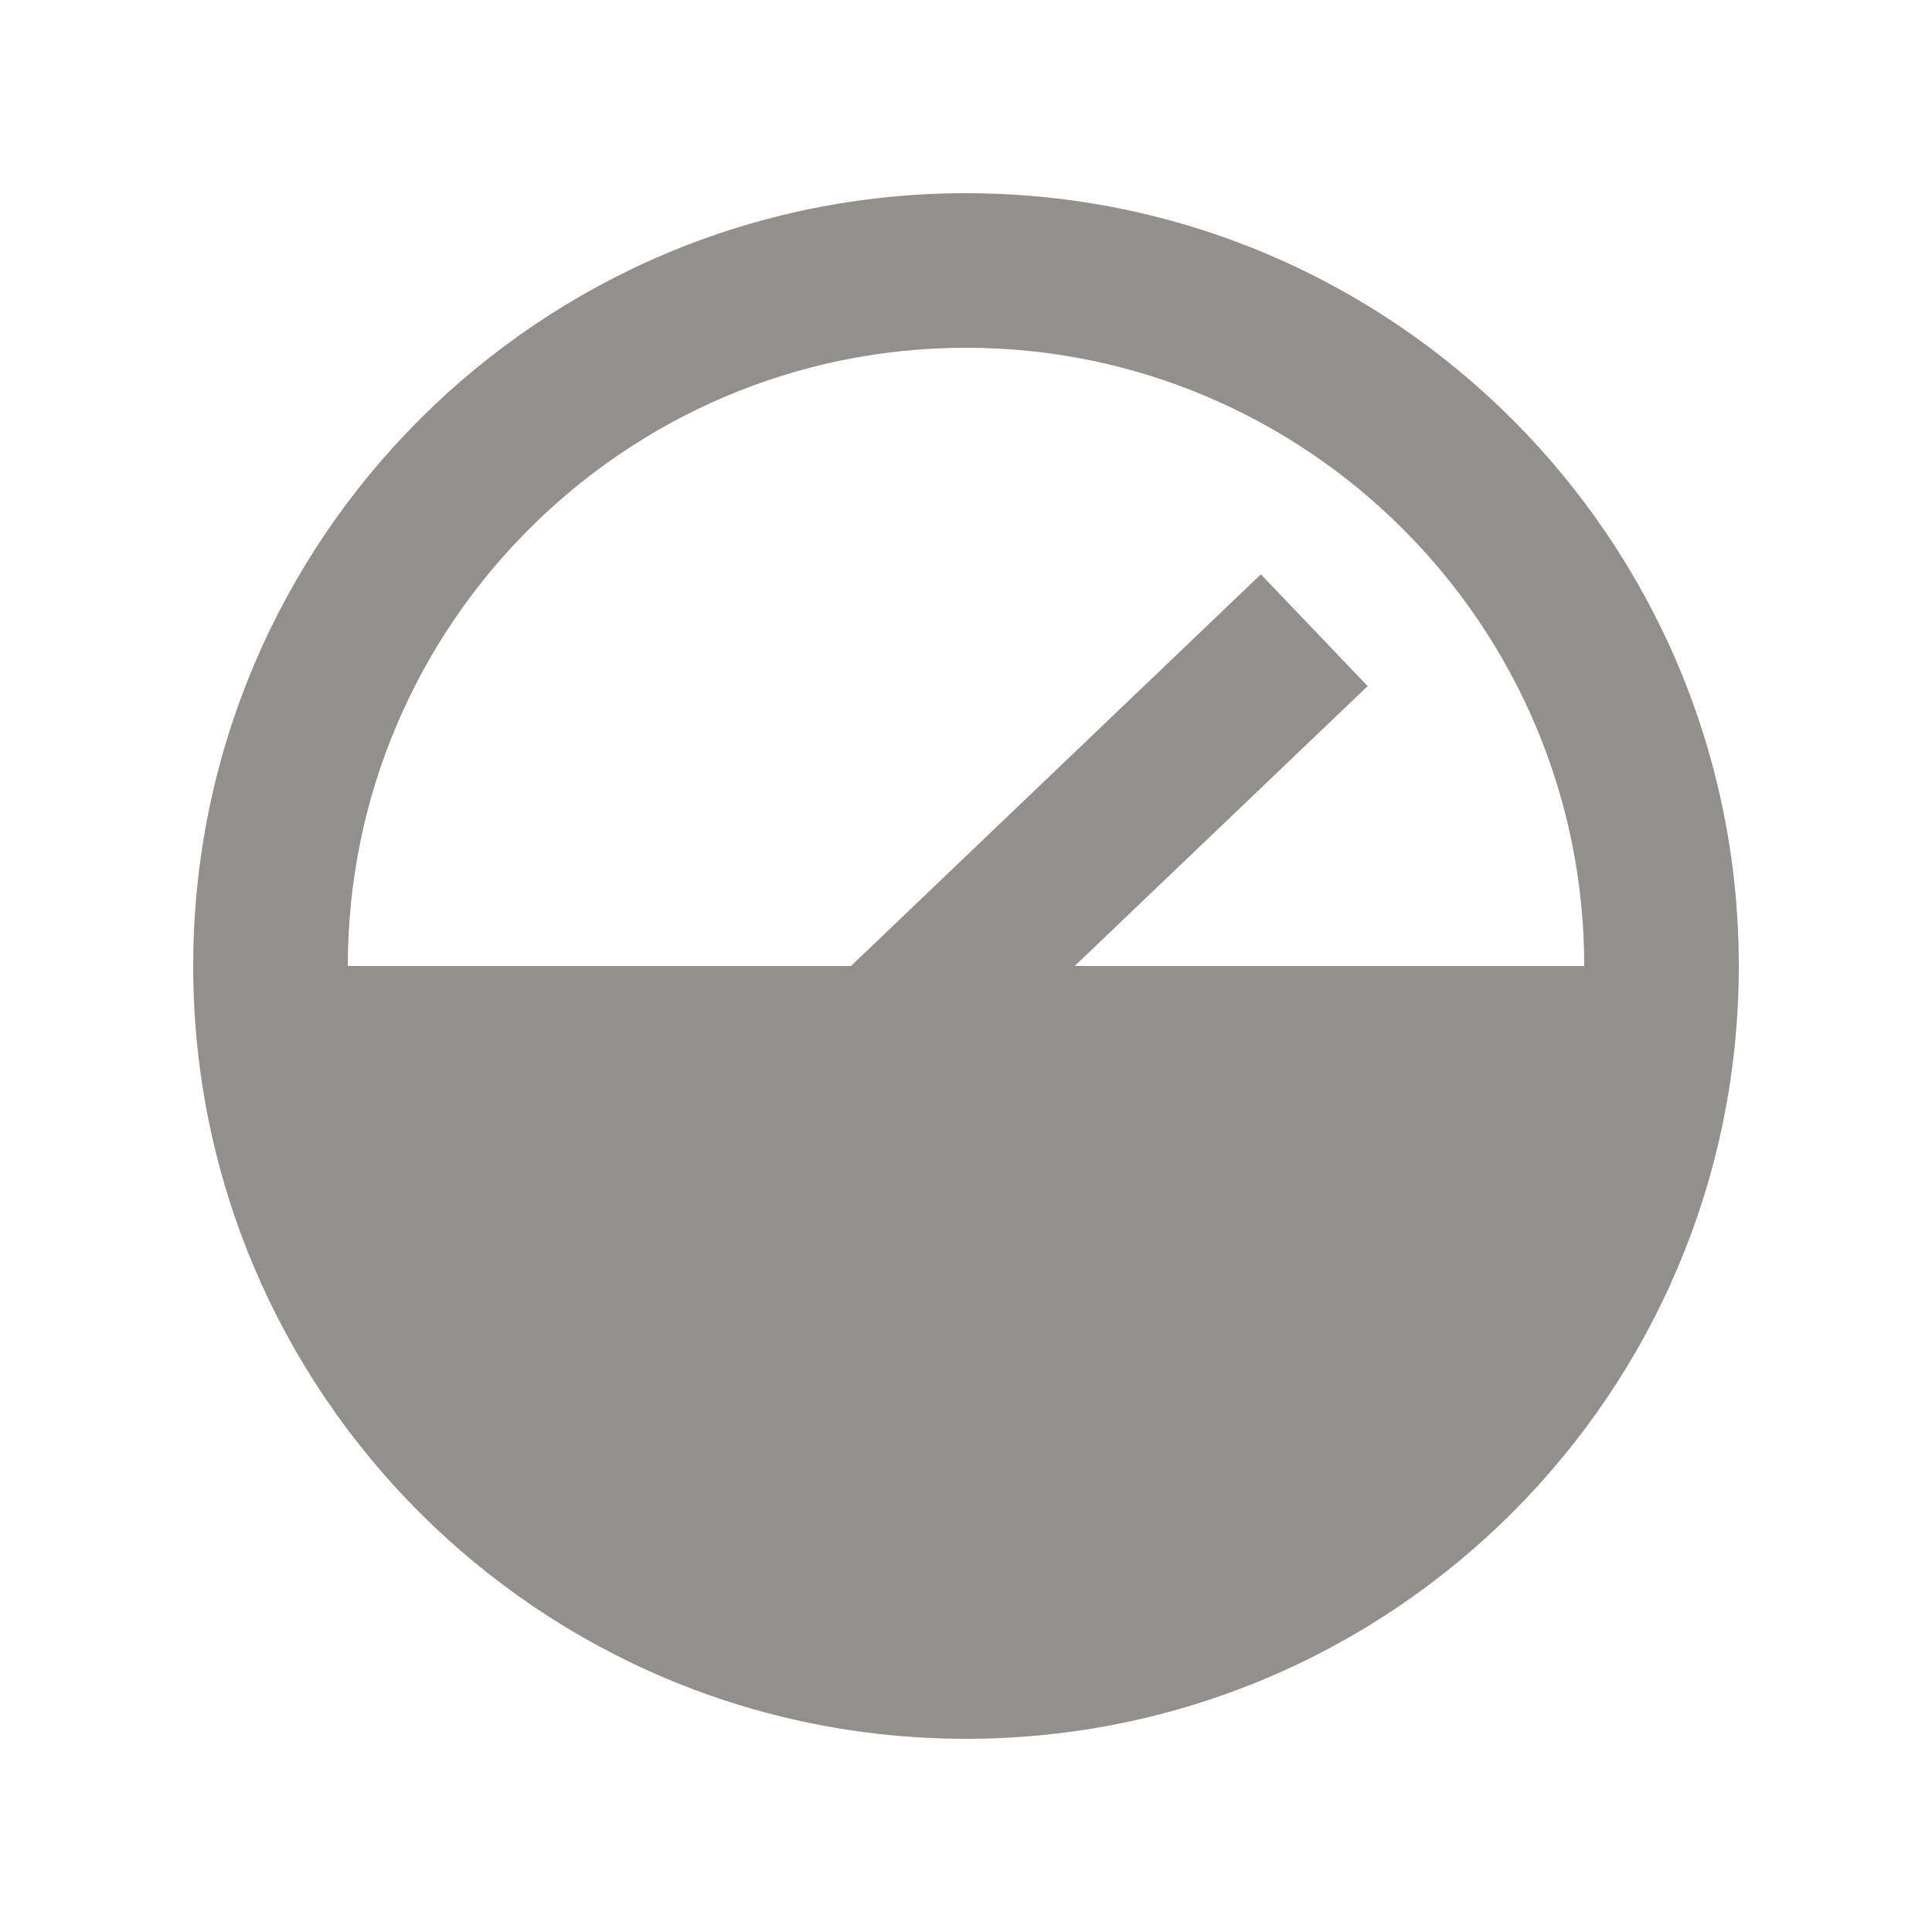 <!-- Generated by IcoMoon.io -->
<svg version="1.1" xmlns="http://www.w3.org/2000/svg" width="40" height="40" viewBox="0 0 40 40">
<title>mp-dashboard-</title>
<path fill="#91908d" d="M20 7.2c7.058 0 12.8 5.742 12.8 12.8h-10.55l6.066-5.795-2.211-2.314-8.486 8.109h-10.418c0-7.058 5.742-12.8 12.8-12.8zM20 4c-8.837 0-16 7.163-16 16s7.163 16 16 16c8.837 0 16-7.163 16-16s-7.163-16-16-16z"></path>
</svg>
